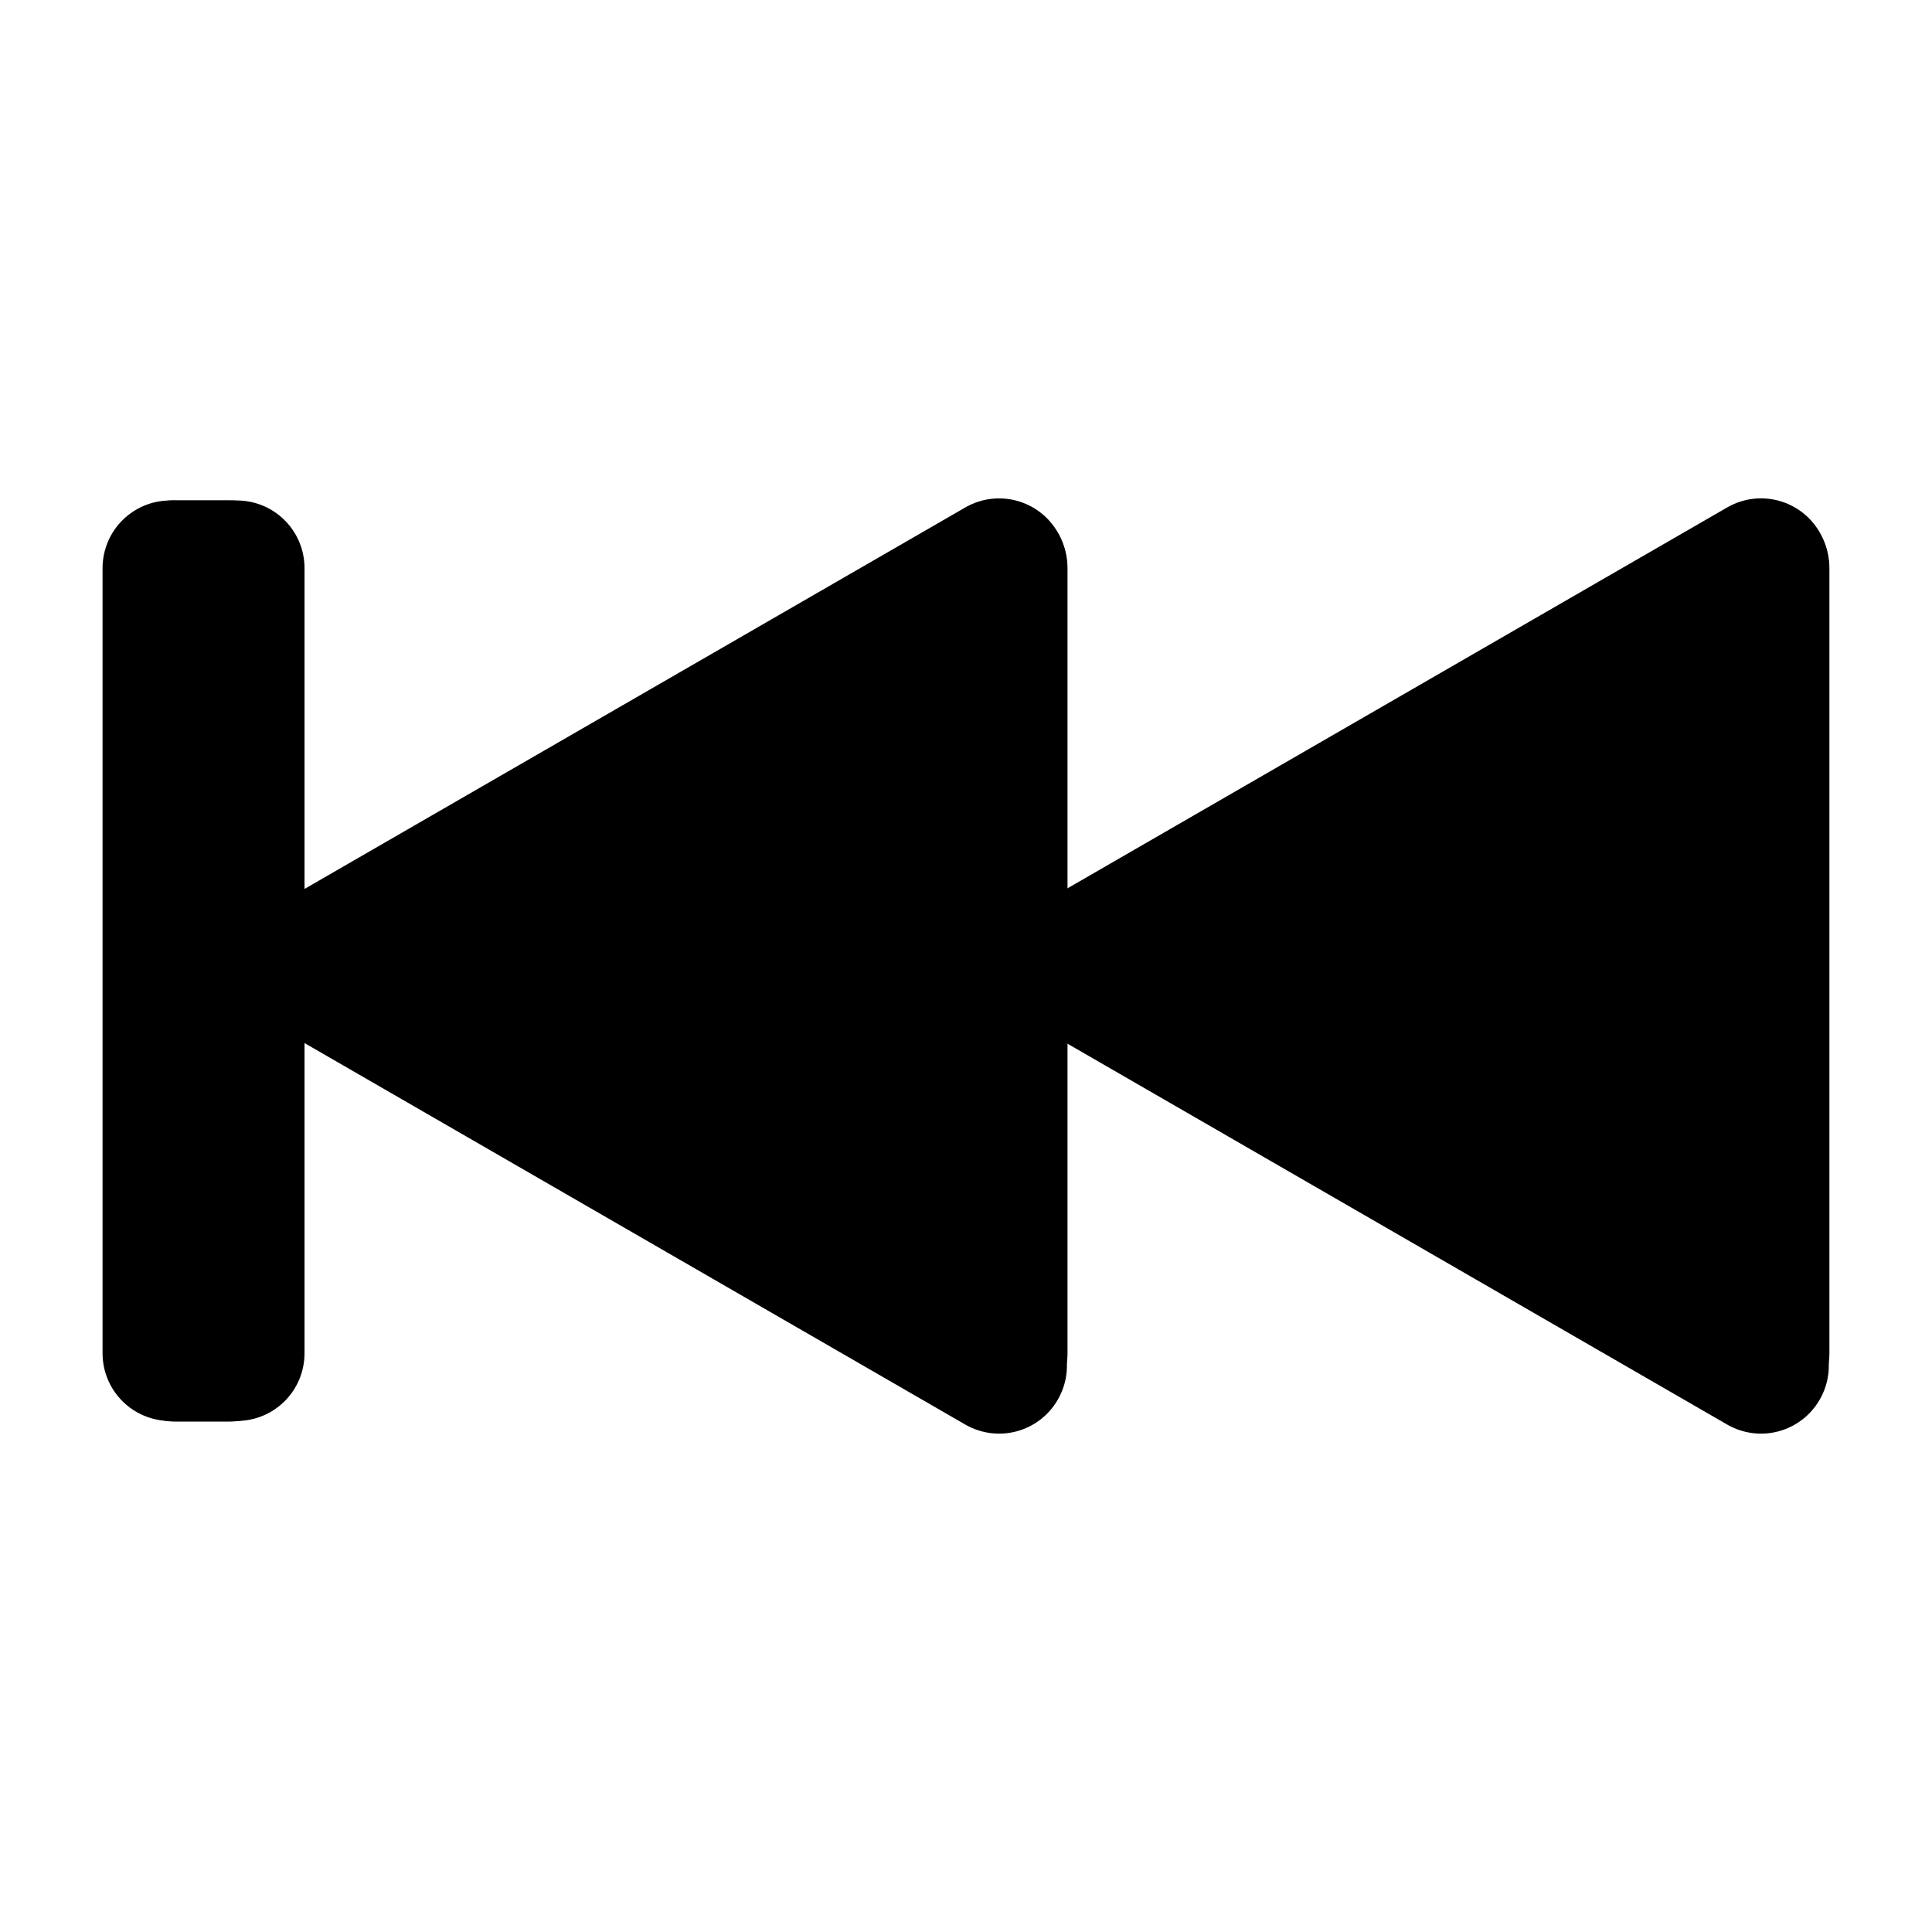 <?xml version="1.0" encoding="UTF-8" standalone="no"?>
<!-- Created with Inkscape (http://www.inkscape.org/) -->
<svg
   xmlns:dc="http://purl.org/dc/elements/1.1/"
   xmlns:cc="http://creativecommons.org/ns#"
   xmlns:rdf="http://www.w3.org/1999/02/22-rdf-syntax-ns#"
   xmlns:svg="http://www.w3.org/2000/svg"
   xmlns="http://www.w3.org/2000/svg"
   xmlns:sodipodi="http://sodipodi.sourceforge.net/DTD/sodipodi-0.dtd"
   xmlns:inkscape="http://www.inkscape.org/namespaces/inkscape"
   width="48"
   height="48"
   id="svg2"
   sodipodi:version="0.32"
   inkscape:version="0.46+devel r20711"
   sodipodi:docname="media-skip-backward.svg"
   inkscape:output_extension="org.inkscape.output.svg.inkscape"
   inkscape:export-filename="/home/hbons/Desktop/Intel/svn/moblin-ui-docs/in progress/draft visual UI/icons/icons.png"
   inkscape:export-xdpi="60.476192"
   inkscape:export-ydpi="60.476192"
   version="1.0">
  <sodipodi:namedview
     id="base"
     pagecolor="#ffffff"
     bordercolor="#dcdcdc"
     borderopacity="1"
     gridtolerance="10000"
     guidetolerance="10"
     objecttolerance="10"
     inkscape:pageopacity="0"
     inkscape:pageshadow="2"
     inkscape:zoom="1"
     inkscape:cx="35.701244"
     inkscape:cy="25.18828"
     inkscape:document-units="px"
     inkscape:current-layer="layer1"
     showgrid="false"
     inkscape:window-width="1278"
     inkscape:window-height="750"
     inkscape:window-x="0"
     inkscape:window-y="0"
     inkscape:snap-intersection-line-segments="false"
     inkscape:snap-bbox="true"
     inkscape:snap-nodes="false"
     inkscape:bbox-paths="true"
     inkscape:showpageshadow="false"
     showguides="false"
     inkscape:guide-bbox="true"
     inkscape:bbox-nodes="true"
     inkscape:snap-global="false">
    <inkscape:grid
       enabled="true"
       visible="true"
       id="grid4079"
       type="xygrid"
       empspacing="5" />
    <sodipodi:guide
       id="guide7317"
       position="566.053,854.147"
       orientation="1,0" />
  </sodipodi:namedview>
  <defs
     id="defs4">
    <inkscape:perspective
       sodipodi:type="inkscape:persp3d"
       inkscape:vp_x="0 : 24 : 1"
       inkscape:vp_y="0 : 1000 : 0"
       inkscape:vp_z="48 : 24 : 1"
       inkscape:persp3d-origin="24 : 16 : 1"
       id="perspective13" />
    <inkscape:perspective
       id="perspective5528"
       inkscape:persp3d-origin="0.5 : 0.33333333 : 1"
       inkscape:vp_z="1 : 0.5 : 1"
       inkscape:vp_y="0 : 1000 : 0"
       inkscape:vp_x="0 : 0.5 : 1"
       sodipodi:type="inkscape:persp3d" />
    <inkscape:perspective
       sodipodi:type="inkscape:persp3d"
       inkscape:vp_x="0 : 0.5 : 1"
       inkscape:vp_y="0 : 1000 : 0"
       inkscape:vp_z="1 : 0.5 : 1"
       inkscape:persp3d-origin="0.5 : 0.33333333 : 1"
       id="perspective5661-5" />
    <inkscape:perspective
       sodipodi:type="inkscape:persp3d"
       inkscape:vp_x="0 : 0.5 : 1"
       inkscape:vp_y="0 : 1000 : 0"
       inkscape:vp_z="1 : 0.5 : 1"
       inkscape:persp3d-origin="0.5 : 0.33333333 : 1"
       id="perspective5661" />
    <inkscape:perspective
       sodipodi:type="inkscape:persp3d"
       inkscape:vp_x="0 : 24 : 1"
       inkscape:vp_y="0 : 1000 : 0"
       inkscape:vp_z="48 : 24 : 1"
       inkscape:persp3d-origin="24 : 16 : 1"
       id="perspective18-6" />
    <inkscape:perspective
       sodipodi:type="inkscape:persp3d"
       inkscape:vp_x="0 : 0.5 : 1"
       inkscape:vp_y="0 : 1000 : 0"
       inkscape:vp_z="1 : 0.5 : 1"
       inkscape:persp3d-origin="0.5 : 0.33333333 : 1"
       id="perspective5592" />
    <inkscape:perspective
       sodipodi:type="inkscape:persp3d"
       inkscape:vp_x="0 : 0.5 : 1"
       inkscape:vp_y="0 : 1000 : 0"
       inkscape:vp_z="1 : 0.5 : 1"
       inkscape:persp3d-origin="0.5 : 0.33333333 : 1"
       id="perspective5534" />
    <inkscape:perspective
       id="perspective18"
       inkscape:persp3d-origin="24 : 16 : 1"
       inkscape:vp_z="48 : 24 : 1"
       inkscape:vp_y="0 : 1000 : 0"
       inkscape:vp_x="0 : 24 : 1"
       sodipodi:type="inkscape:persp3d" />
    <inkscape:perspective
       id="perspective3719"
       inkscape:persp3d-origin="0.5 : 0.33333333 : 1"
       inkscape:vp_z="1 : 0.5 : 1"
       inkscape:vp_y="0 : 1000 : 0"
       inkscape:vp_x="0 : 0.5 : 1"
       sodipodi:type="inkscape:persp3d" />
  </defs>
  <g
     style="display:inline"
     id="layer1"
     inkscape:groupmode="layer"
     inkscape:label="Layer 1">
    <g
       style="display:inline"
       id="g3676"
       transform="translate(0.387,7.3511611e-7)">
      <path
         sodipodi:nodetypes="cccsccc"
         style="fill:#000000;fill-opacity:1;stroke:none;display:inline"
         d="m 43.379,12.434 c 0.934,0 1.685,0.752 1.685,1.685 l 1e-5,19.499 c -1e-5,0.934 -0.752,1.685 -1.685,1.685 -0.934,0 -1.685,-0.752 -1.685,-1.685 l -1e-5,-19.499 c 0,-0.934 0.752,-1.685 1.685,-1.685 z"
         id="path5541" />
      <path
         id="path6322"
         d="m 44.823,13.226 c 0.467,0.809 0.192,1.835 -0.617,2.302 l -17.161,9.908 c -0.809,0.467 -1.835,0.192 -2.302,-0.617 -0.467,-0.809 -0.192,-1.835 0.617,-2.302 l 17.161,-9.908 c 0.809,-0.467 1.835,-0.192 2.302,0.617 z"
         style="fill:#000000;fill-opacity:1;stroke:none;display:inline"
         sodipodi:nodetypes="cccsccc" />
      <path
         sodipodi:nodetypes="cccsccc"
         style="fill:#000000;fill-opacity:1;stroke:none;display:inline"
         d="M 44.823,34.774 C 45.289,33.965 45.014,32.938 44.206,32.471 L 27.045,22.564 c -0.809,-0.467 -1.835,-0.192 -2.302,0.617 -0.467,0.809 -0.192,1.835 0.617,2.302 l 17.161,9.908 c 0.809,0.467 1.835,0.192 2.302,-0.617 z"
         id="path6324" />
      <path
         id="path5531"
         d="m 24.45,12.434 c 0.934,0 1.685,0.752 1.685,1.685 l 10e-6,19.499 c -10e-6,0.934 -0.752,1.685 -1.685,1.685 -0.934,0 -1.685,-0.752 -1.685,-1.685 l -10e-6,-19.499 c 0,-0.934 0.752,-1.685 1.685,-1.685 z"
         style="fill:#000000;fill-opacity:1;stroke:none;display:inline"
         sodipodi:nodetypes="cccsccc" />
      <path
         sodipodi:nodetypes="cccsccc"
         style="fill:#000000;fill-opacity:1;stroke:none;display:inline"
         d="m 25.894,13.226 c 0.467,0.809 0.192,1.835 -0.617,2.302 L 8.116,25.436 c -0.809,0.467 -1.835,0.192 -2.302,-0.617 -0.467,-0.809 -0.192,-1.835 0.617,-2.302 L 23.591,12.61 c 0.809,-0.467 1.835,-0.192 2.302,0.617 z"
         id="path5533" />
      <path
         id="path5535"
         d="M 25.894,34.774 C 26.36,33.965 26.085,32.938 25.277,32.471 L 8.116,22.564 c -0.809,-0.467 -1.835,-0.192 -2.302,0.617 -0.467,0.809 -0.192,1.835 0.617,2.302 l 17.161,9.908 c 0.809,0.467 1.835,0.192 2.302,-0.617 z"
         style="fill:#000000;fill-opacity:1;stroke:none;display:inline"
         sodipodi:nodetypes="cccsccc" />
      <path
         sodipodi:nodetypes="cccc"
         id="rect2854"
         d="M 9.038,24.241 24.46,15.212 24.575,32.895 9.038,24.241 z"
         style="fill:#000000;fill-opacity:1;stroke:none" />
      <path
         style="fill:#000000;fill-opacity:1;stroke:none"
         d="m 27.779,24.241 15.422,-9.03 0.115,17.683 -15.537,-8.654 z"
         id="path3629"
         sodipodi:nodetypes="cccc" />
      <path
         sodipodi:nodetypes="cccsccc"
         style="fill:#000000;fill-opacity:1;stroke:none;display:inline"
         d="m 3.846,12.434 c 0.934,0 1.685,0.752 1.685,1.685 l 1e-5,19.499 c -1e-5,0.934 -0.752,1.685 -1.685,1.685 -0.934,0 -1.685,-0.752 -1.685,-1.685 l -1e-5,-19.499 c 0,-0.934 0.752,-1.685 1.685,-1.685 z"
         id="path2864" />
      <path
         id="path3649"
         d="m 5.494,12.434 c 0.934,0 1.685,0.752 1.685,1.685 l 10e-6,19.499 c -10e-6,0.934 -0.752,1.685 -1.685,1.685 -0.934,0 -1.685,-0.752 -1.685,-1.685 l -1e-5,-19.499 c 0,-0.934 0.752,-1.685 1.685,-1.685 z"
         style="fill:#000000;fill-opacity:1;stroke:none;display:inline"
         sodipodi:nodetypes="cccsccc" />
      <path
         sodipodi:nodetypes="cccsccc"
         style="fill:#000000;fill-opacity:1;stroke:none;display:inline"
         d="m 2.292,14.114 c 0,-0.934 0.752,-1.685 1.685,-1.685 l 1.325,-1e-5 c 0.934,1e-5 1.685,0.752 1.685,1.685 0,0.934 -0.752,1.685 -1.685,1.685 l -1.325,10e-6 c -0.934,0 -1.685,-0.752 -1.685,-1.685 z"
         id="path3651" />
      <path
         id="path3653"
         d="m 2.292,33.634 c 0,-0.934 0.752,-1.685 1.685,-1.685 l 1.325,-10e-6 c 0.934,10e-6 1.685,0.752 1.685,1.685 0,0.934 -0.752,1.685 -1.685,1.685 l -1.325,1e-5 c -0.934,0 -1.685,-0.752 -1.685,-1.685 z"
         style="fill:#000000;fill-opacity:1;stroke:none;display:inline"
         sodipodi:nodetypes="cccsccc" />
    </g>
  </g>
</svg>
